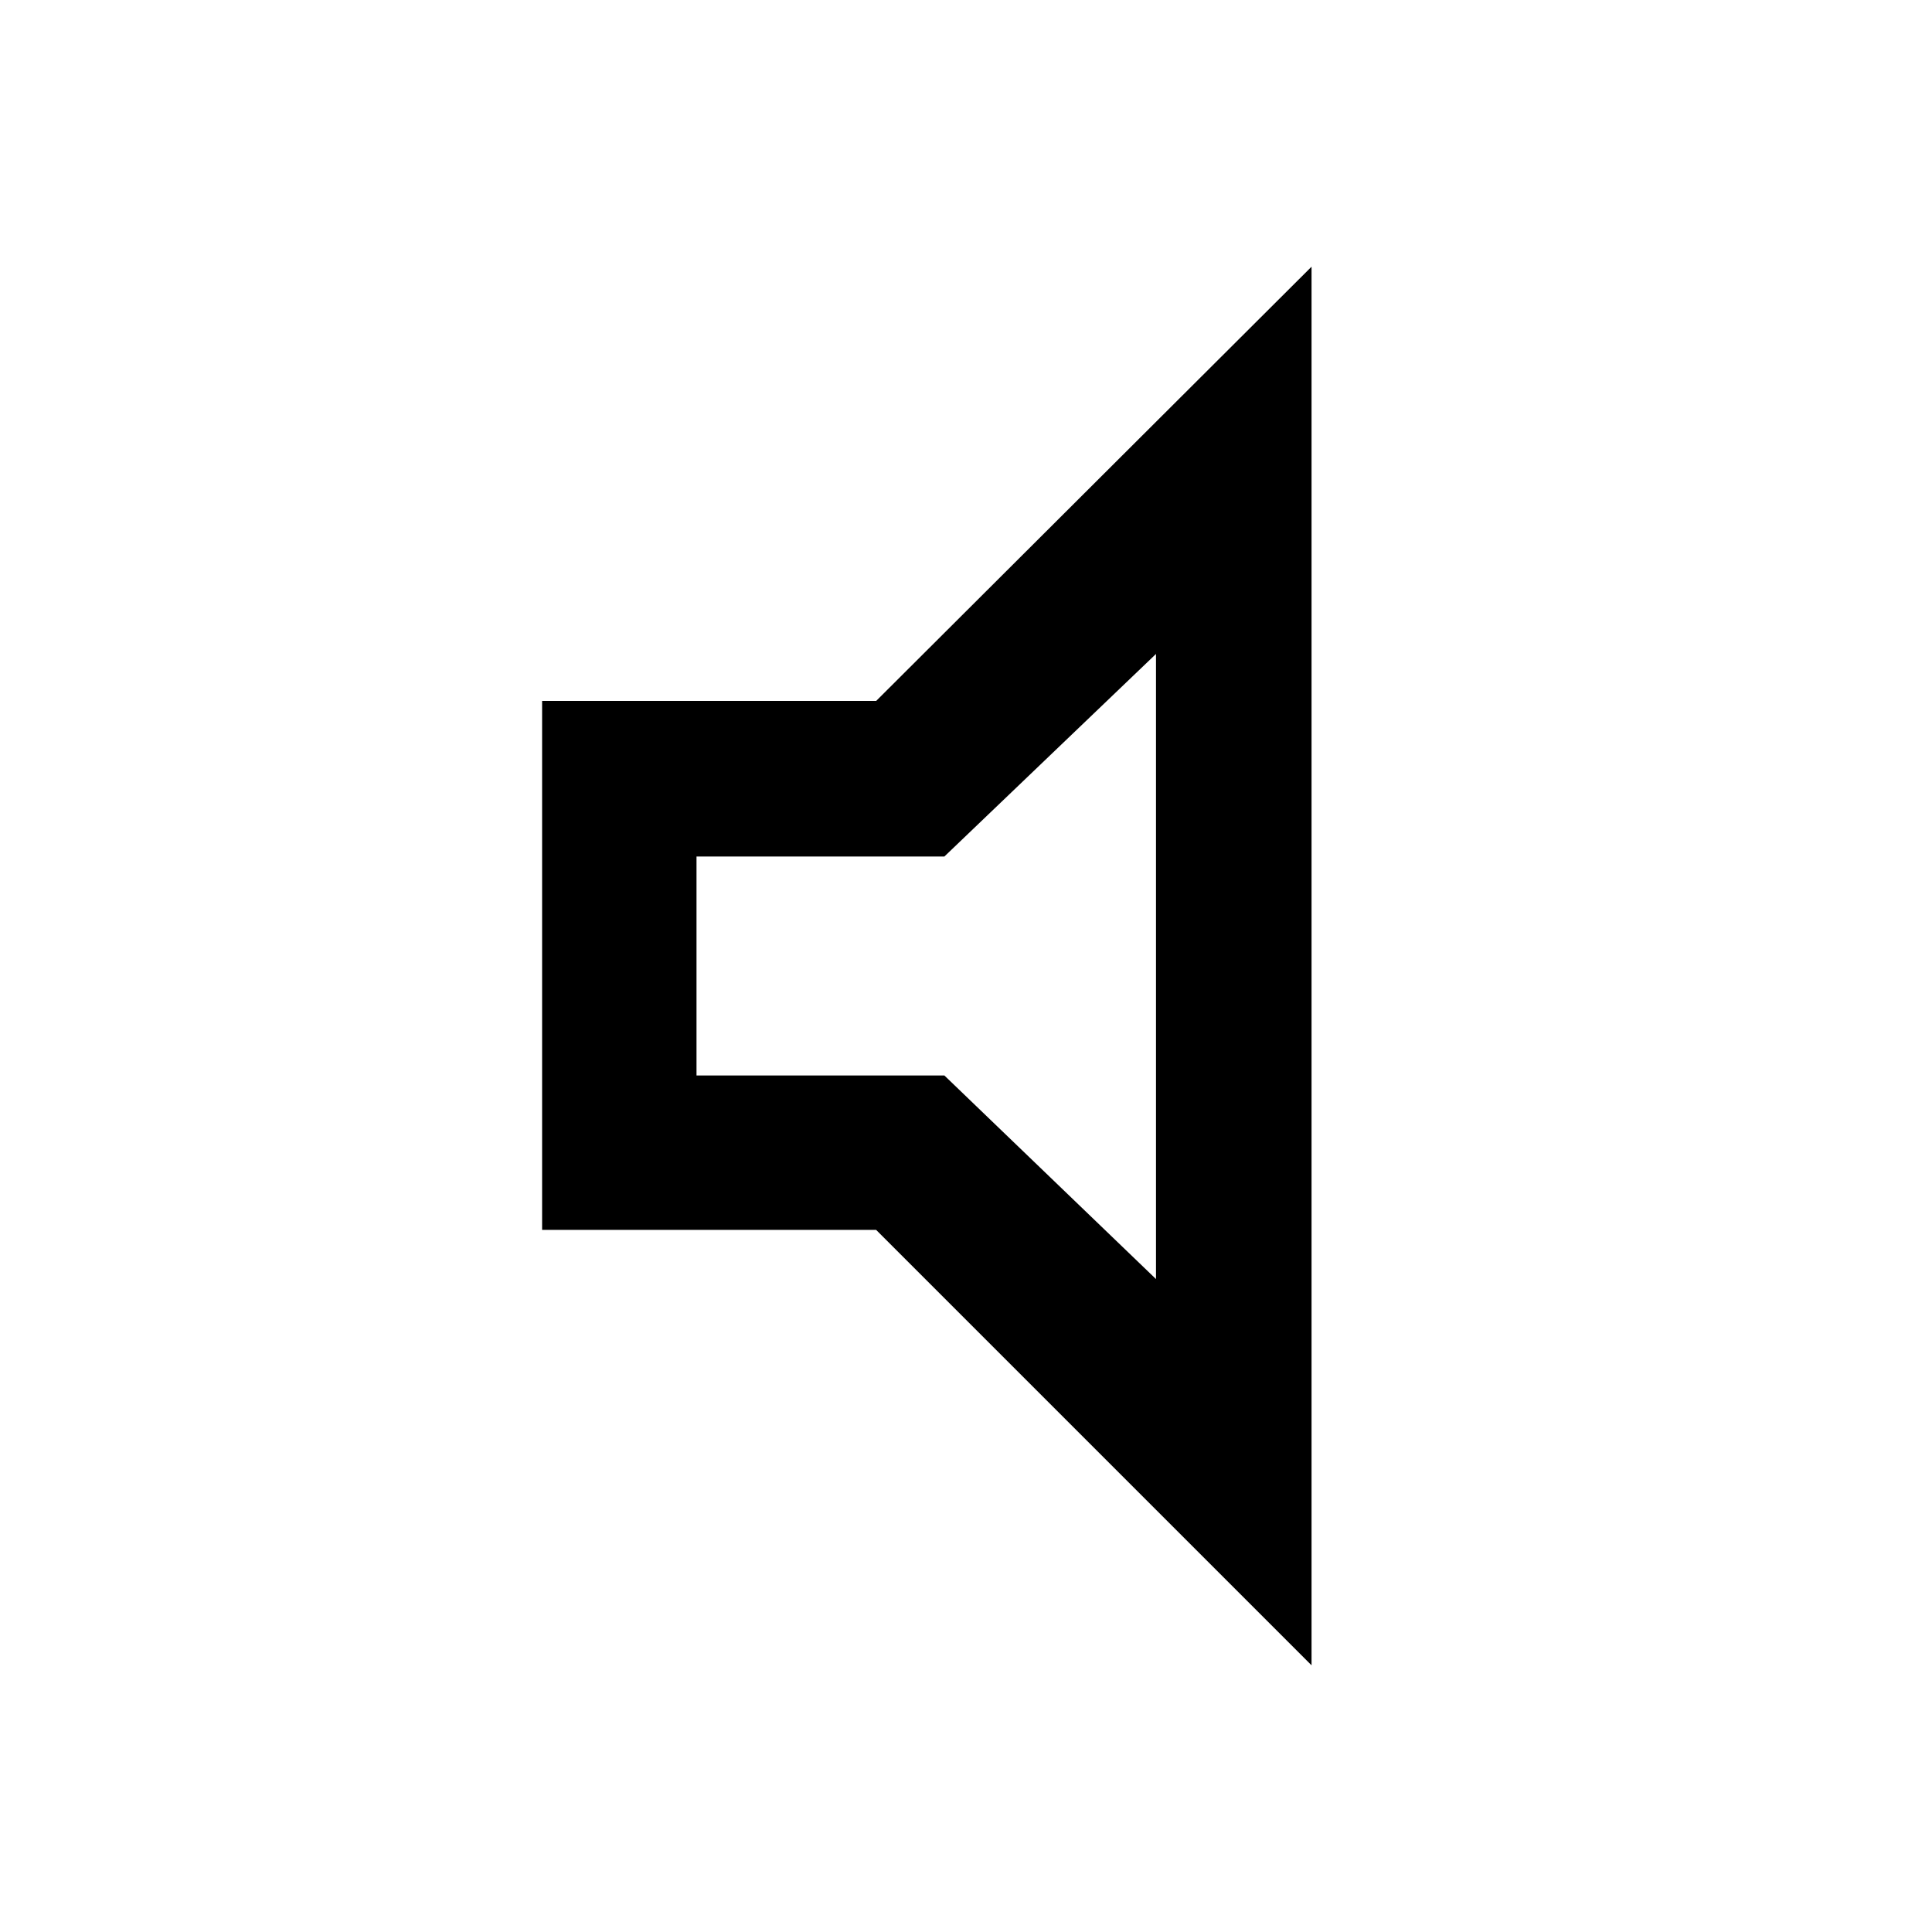 <svg xmlns="http://www.w3.org/2000/svg" height="48" viewBox="0 -960 960 960" width="48"><path d="M269.37-348.87V-611.7h165.98L651.7-827.48v694.96L435.35-348.87H269.37Zm76.72-76.72h123.17l105.15 101.15v-310.62L469.26-534.41H346.09v108.82ZM459.5-480Z"/></svg>